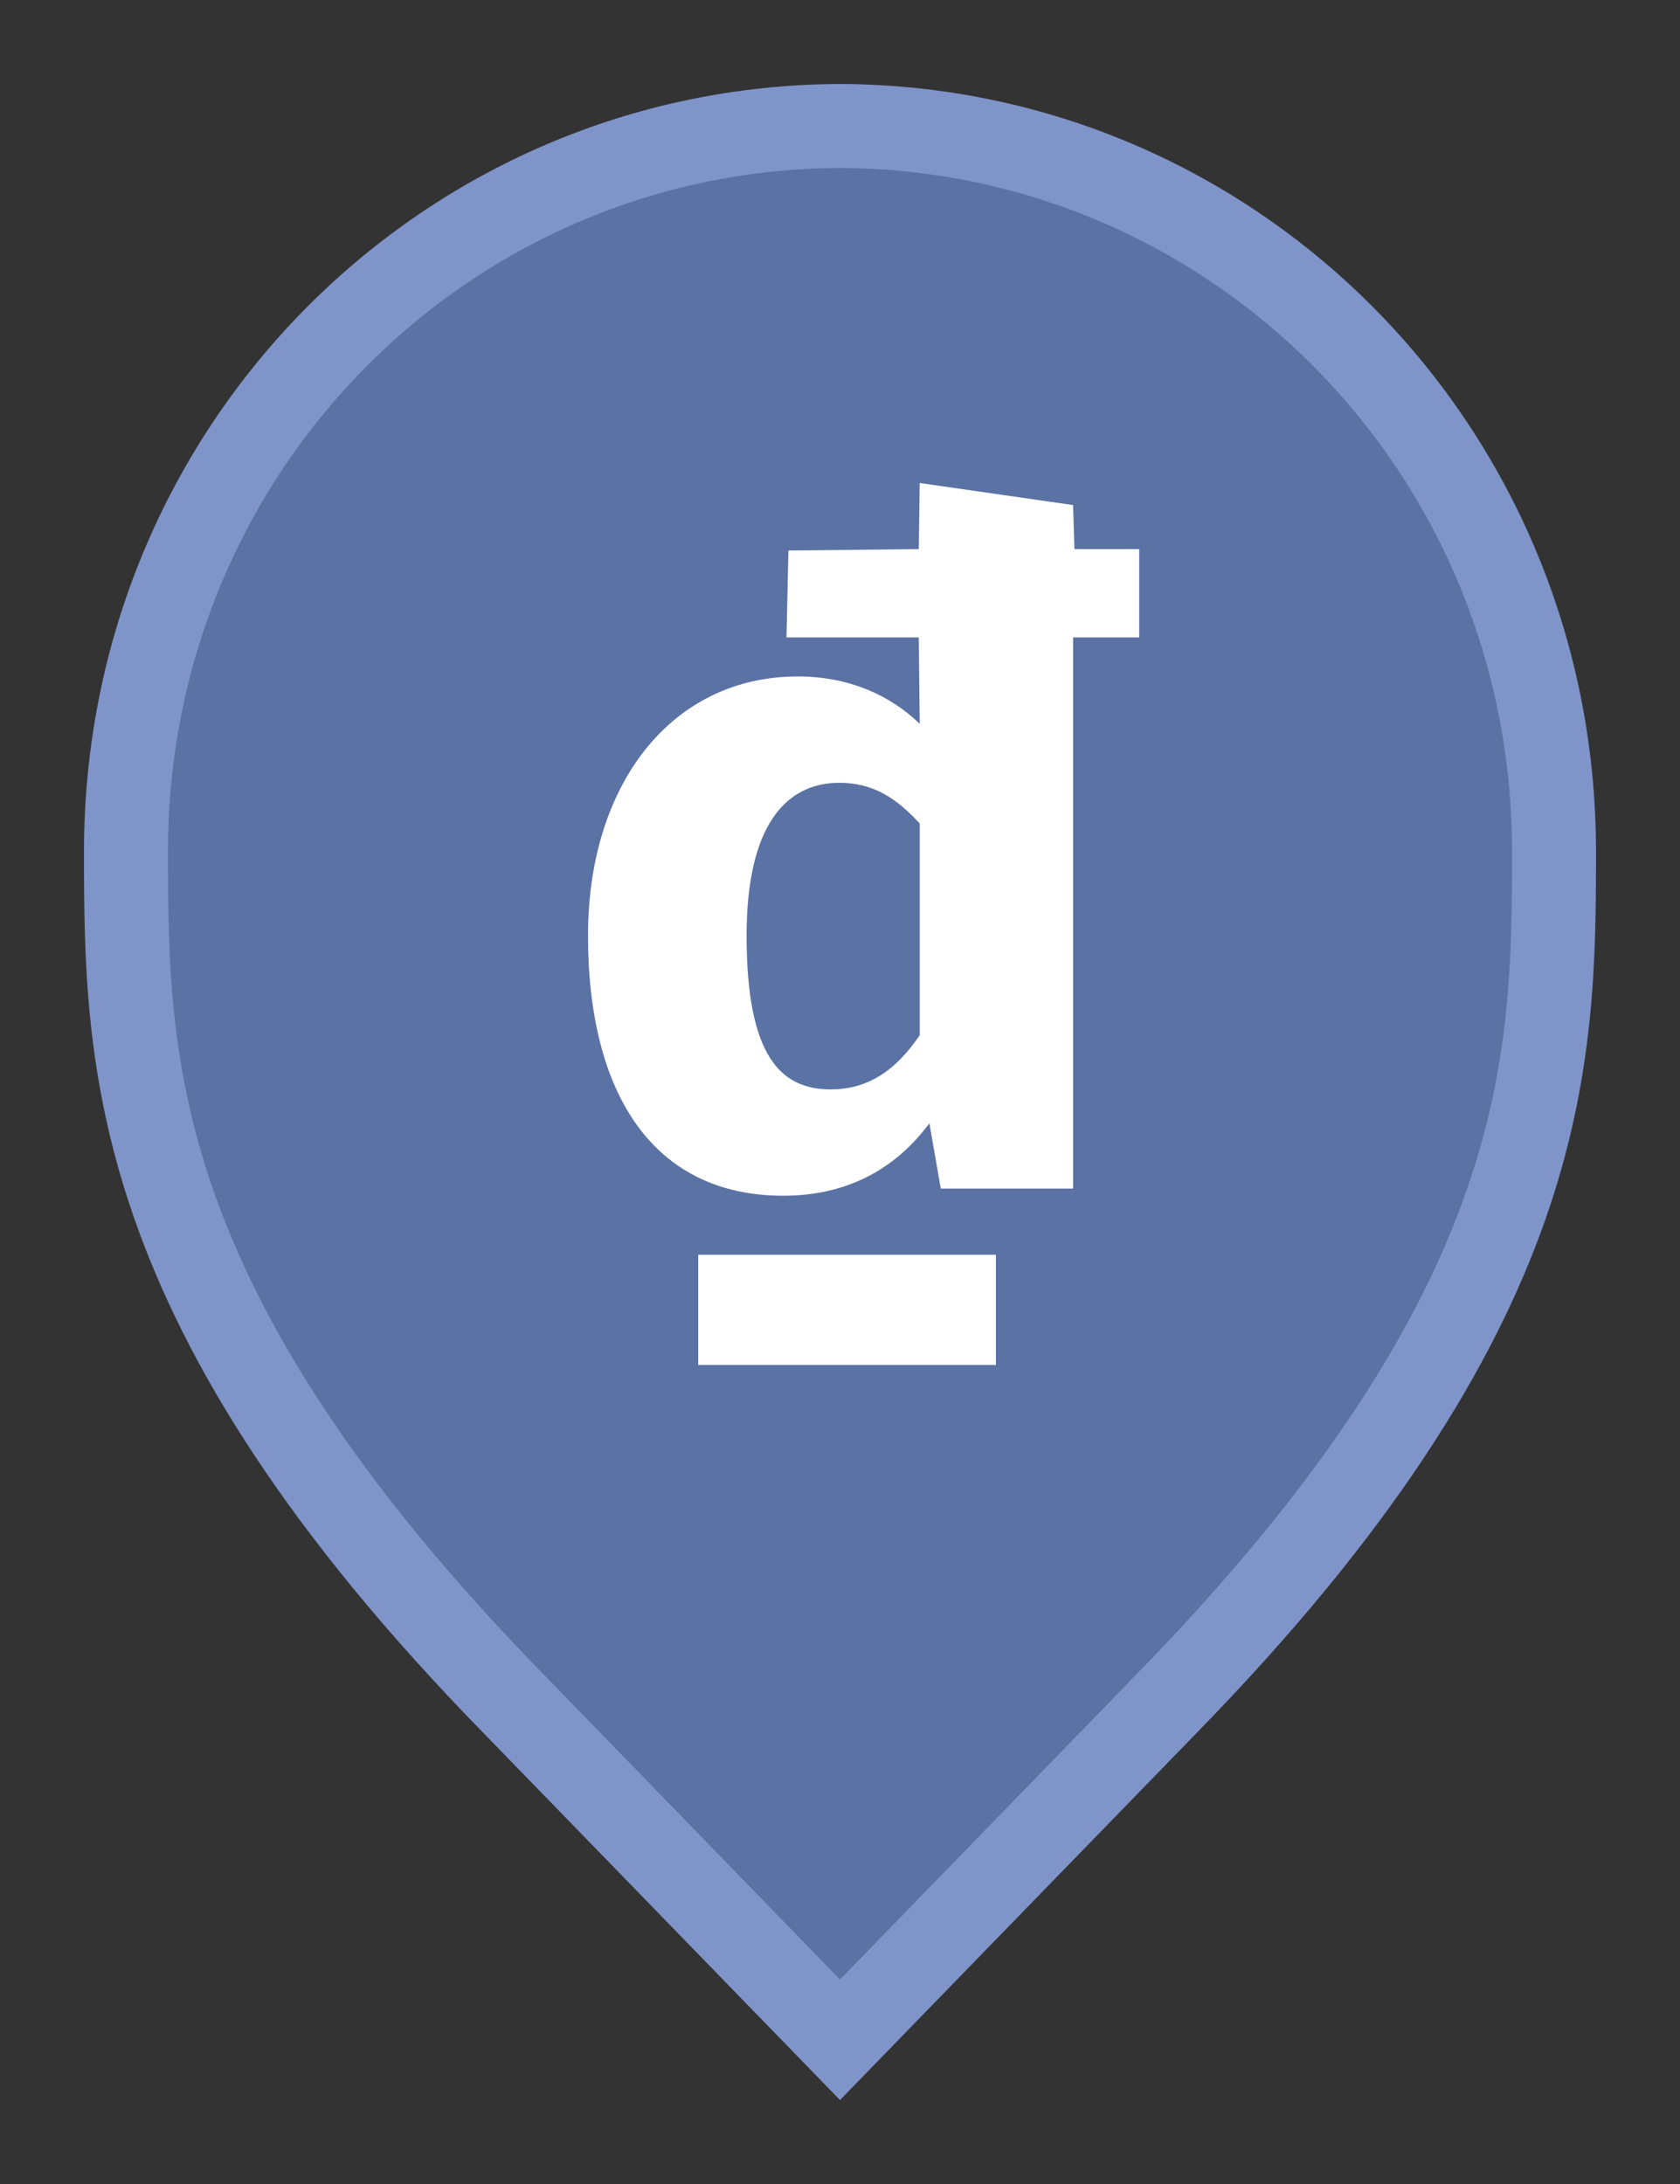 <svg width="20" height="26" viewBox="0 0 20 26" fill="none" xmlns="http://www.w3.org/2000/svg">
<rect x="0" y="0" width="20" height="26" fill="#333333" stroke="none"/>
<path d="M10 24.283L6.136 20.305L6.135 20.304C3.798 17.918 2.651 15.987 2.08 14.368C1.51 12.75 1.5 11.406 1.5 10.136C1.5 5.328 5.324 1.516 10 1.5C14.676 1.516 18.5 5.328 18.5 10.136C18.5 11.406 18.49 12.75 17.92 14.368C17.349 15.987 16.201 17.918 13.865 20.304L13.864 20.306L10 24.283Z" fill="#5B72A4" stroke="#7F94C9"/>
<path d="M12.791 6.537H13.562V7.588H12.775V14.15H11.2L11.064 13.372C10.707 13.855 10.155 14.235 9.326 14.235C7.771 14.235 7 13.015 7 11.138C7 9.342 7.99 8.053 9.498 8.053C10.097 8.053 10.592 8.271 10.949 8.617L10.938 7.588H9.363L9.386 6.554L10.938 6.537L10.949 5.75L12.775 6.013L12.791 6.537ZM9.89 12.969C10.327 12.969 10.661 12.75 10.949 12.324V9.803C10.673 9.503 10.396 9.319 9.993 9.319C9.349 9.319 8.888 9.837 8.888 11.138C8.888 12.589 9.303 12.969 9.89 12.969Z" fill="white"/>
<path d="M8.312 14.938V16.25H11.856V14.938H8.312Z" fill="white"/>
</svg>
